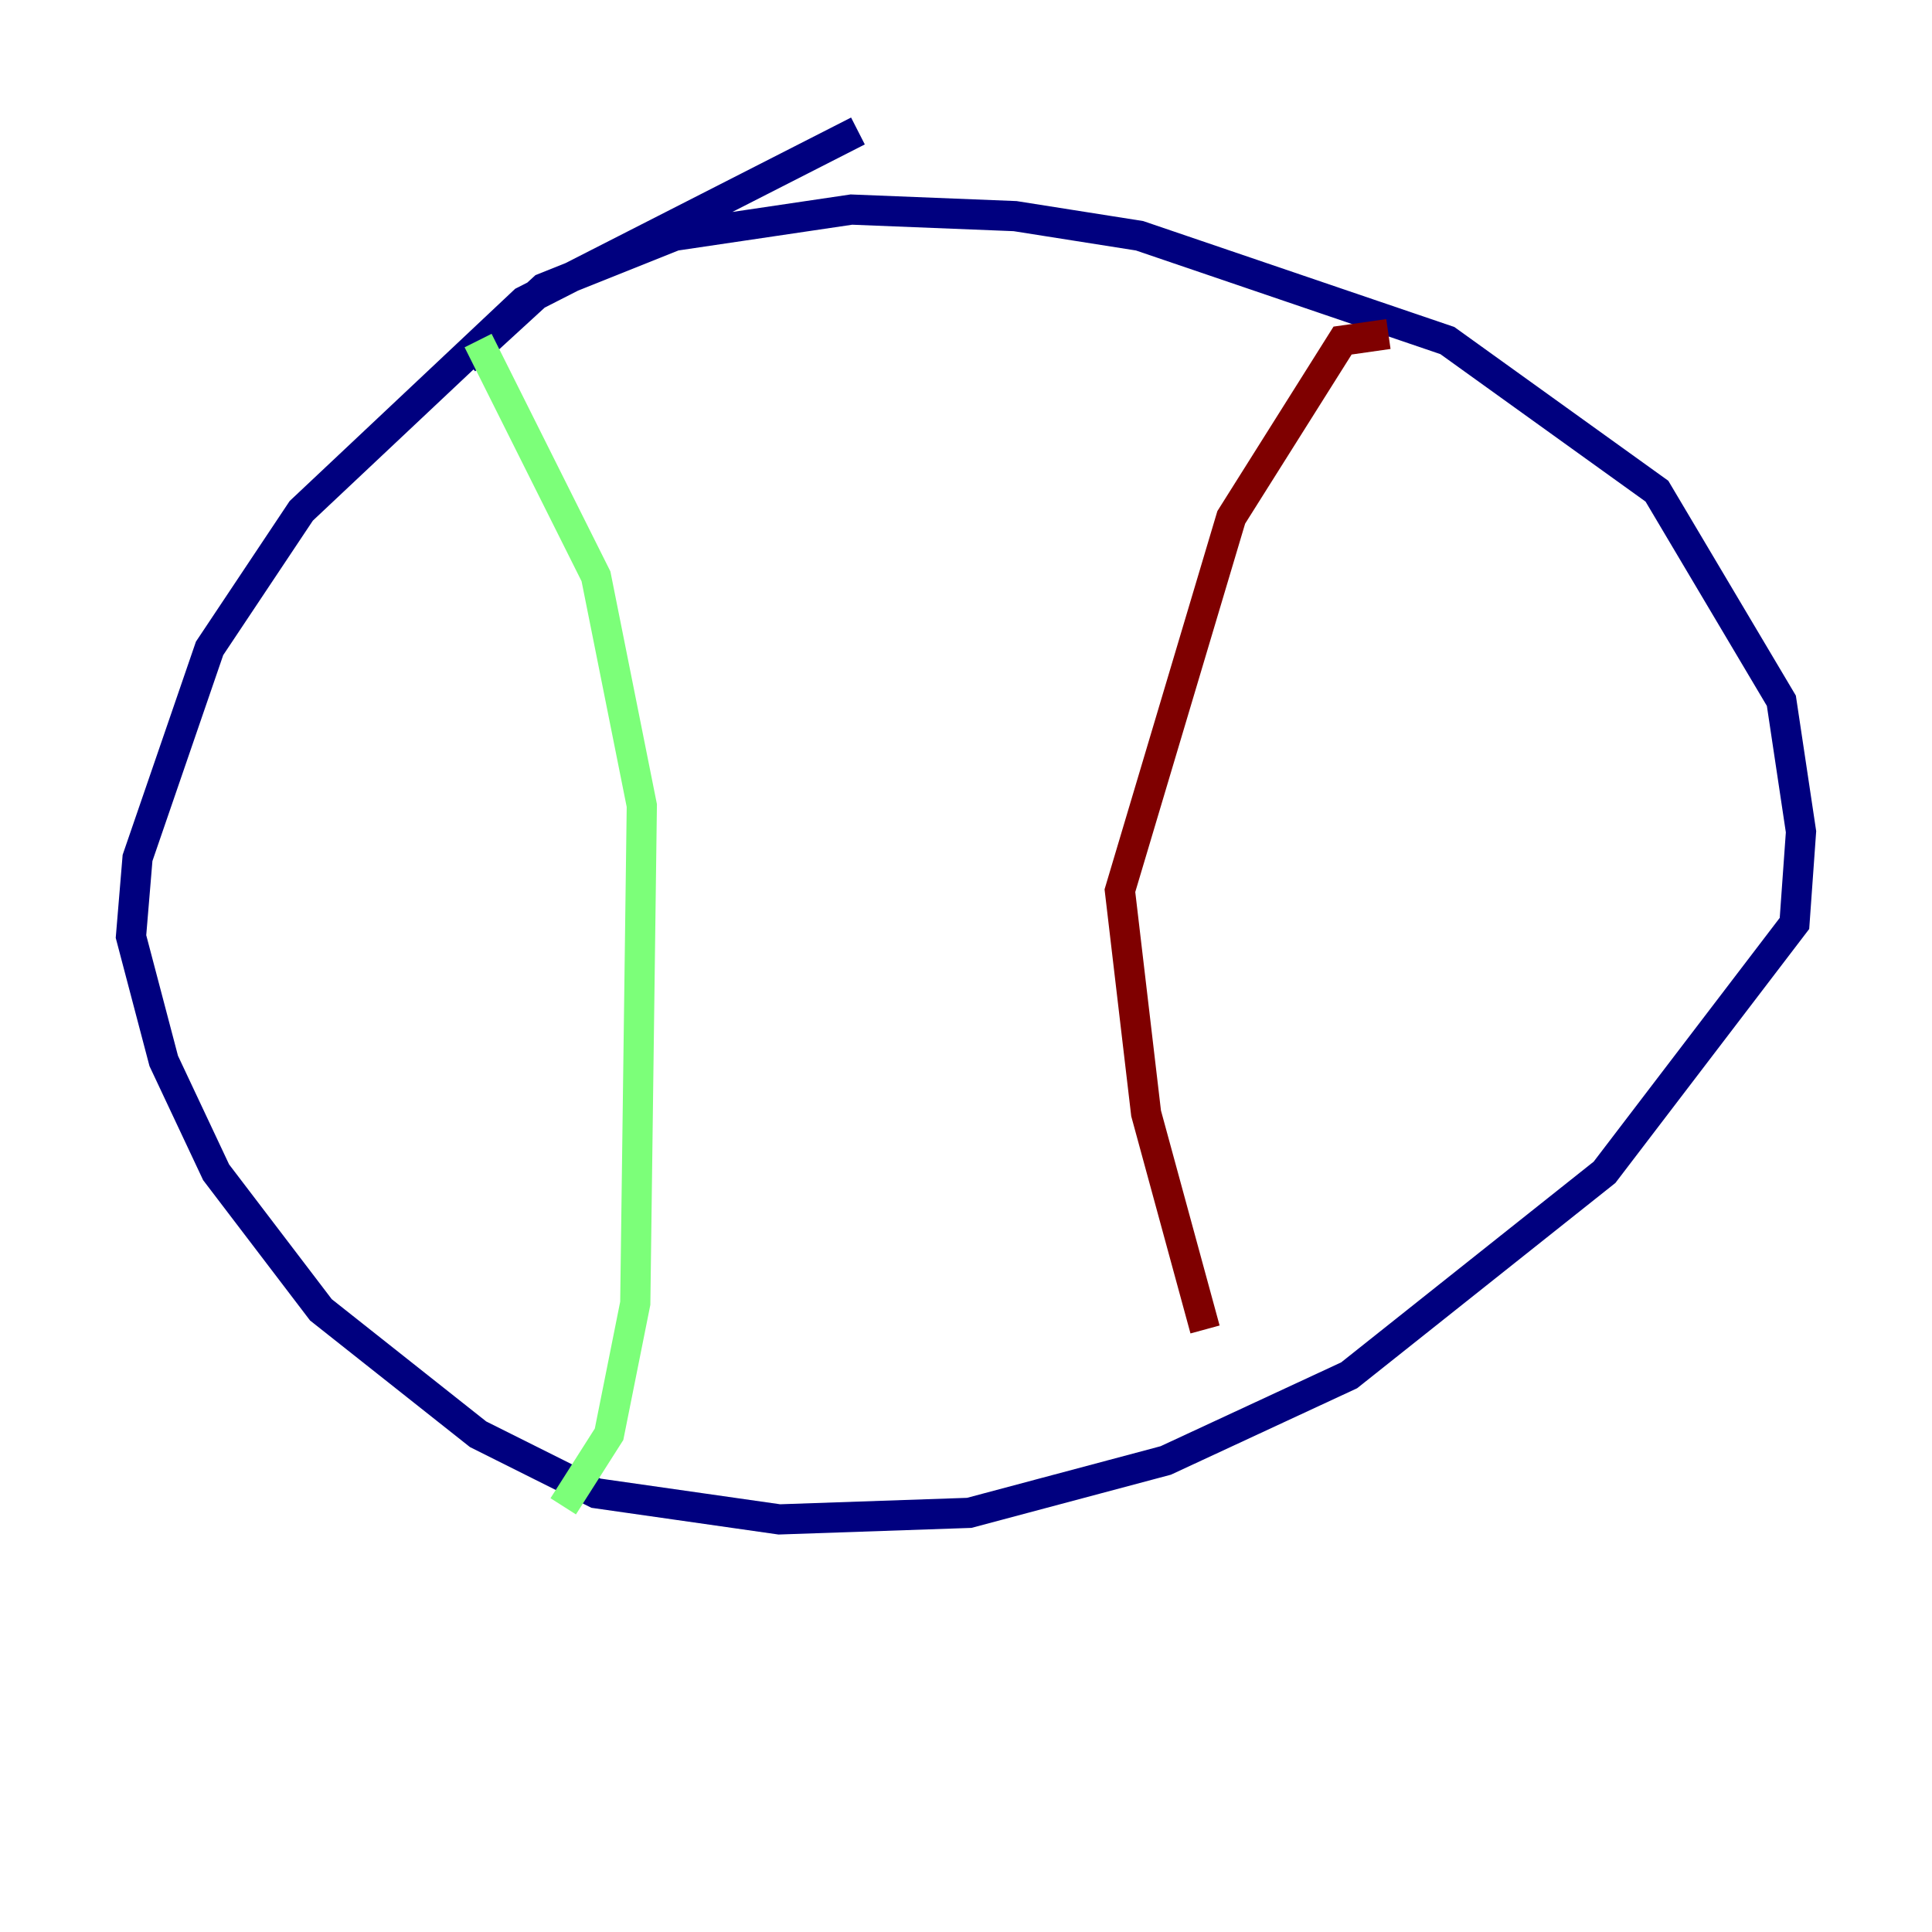 <?xml version="1.0" encoding="utf-8" ?>
<svg baseProfile="tiny" height="128" version="1.2" viewBox="0,0,128,128" width="128" xmlns="http://www.w3.org/2000/svg" xmlns:ev="http://www.w3.org/2001/xml-events" xmlns:xlink="http://www.w3.org/1999/xlink"><defs /><polyline fill="none" points="56.841,8.678 34.712,19.959 19.959,33.844 13.885,42.956 9.112,56.841 8.678,62.047 10.848,70.291 14.319,77.668 21.261,86.78 31.675,95.024 39.485,98.929 51.634,100.664 64.217,100.231 77.234,96.759 89.383,91.119 106.305,77.668 118.888,61.18 119.322,55.105 118.02,46.427 109.776,32.542 95.891,22.563 75.498,15.62 67.254,14.319 56.407,13.885 44.691,15.62 36.014,19.091 30.807,23.864" stroke="#00007f" stroke-width="2" /><polyline fill="none" points="31.675,22.563 39.485,38.183 42.522,53.37 42.088,86.346 40.352,95.024 37.315,99.797" stroke="#7cff79" stroke-width="2" /><polyline fill="none" points="91.986,22.129 88.949,22.563 81.573,34.278 74.197,59.01 75.932,73.763 79.837,88.081" stroke="#7f0000" stroke-width="2" /></svg>